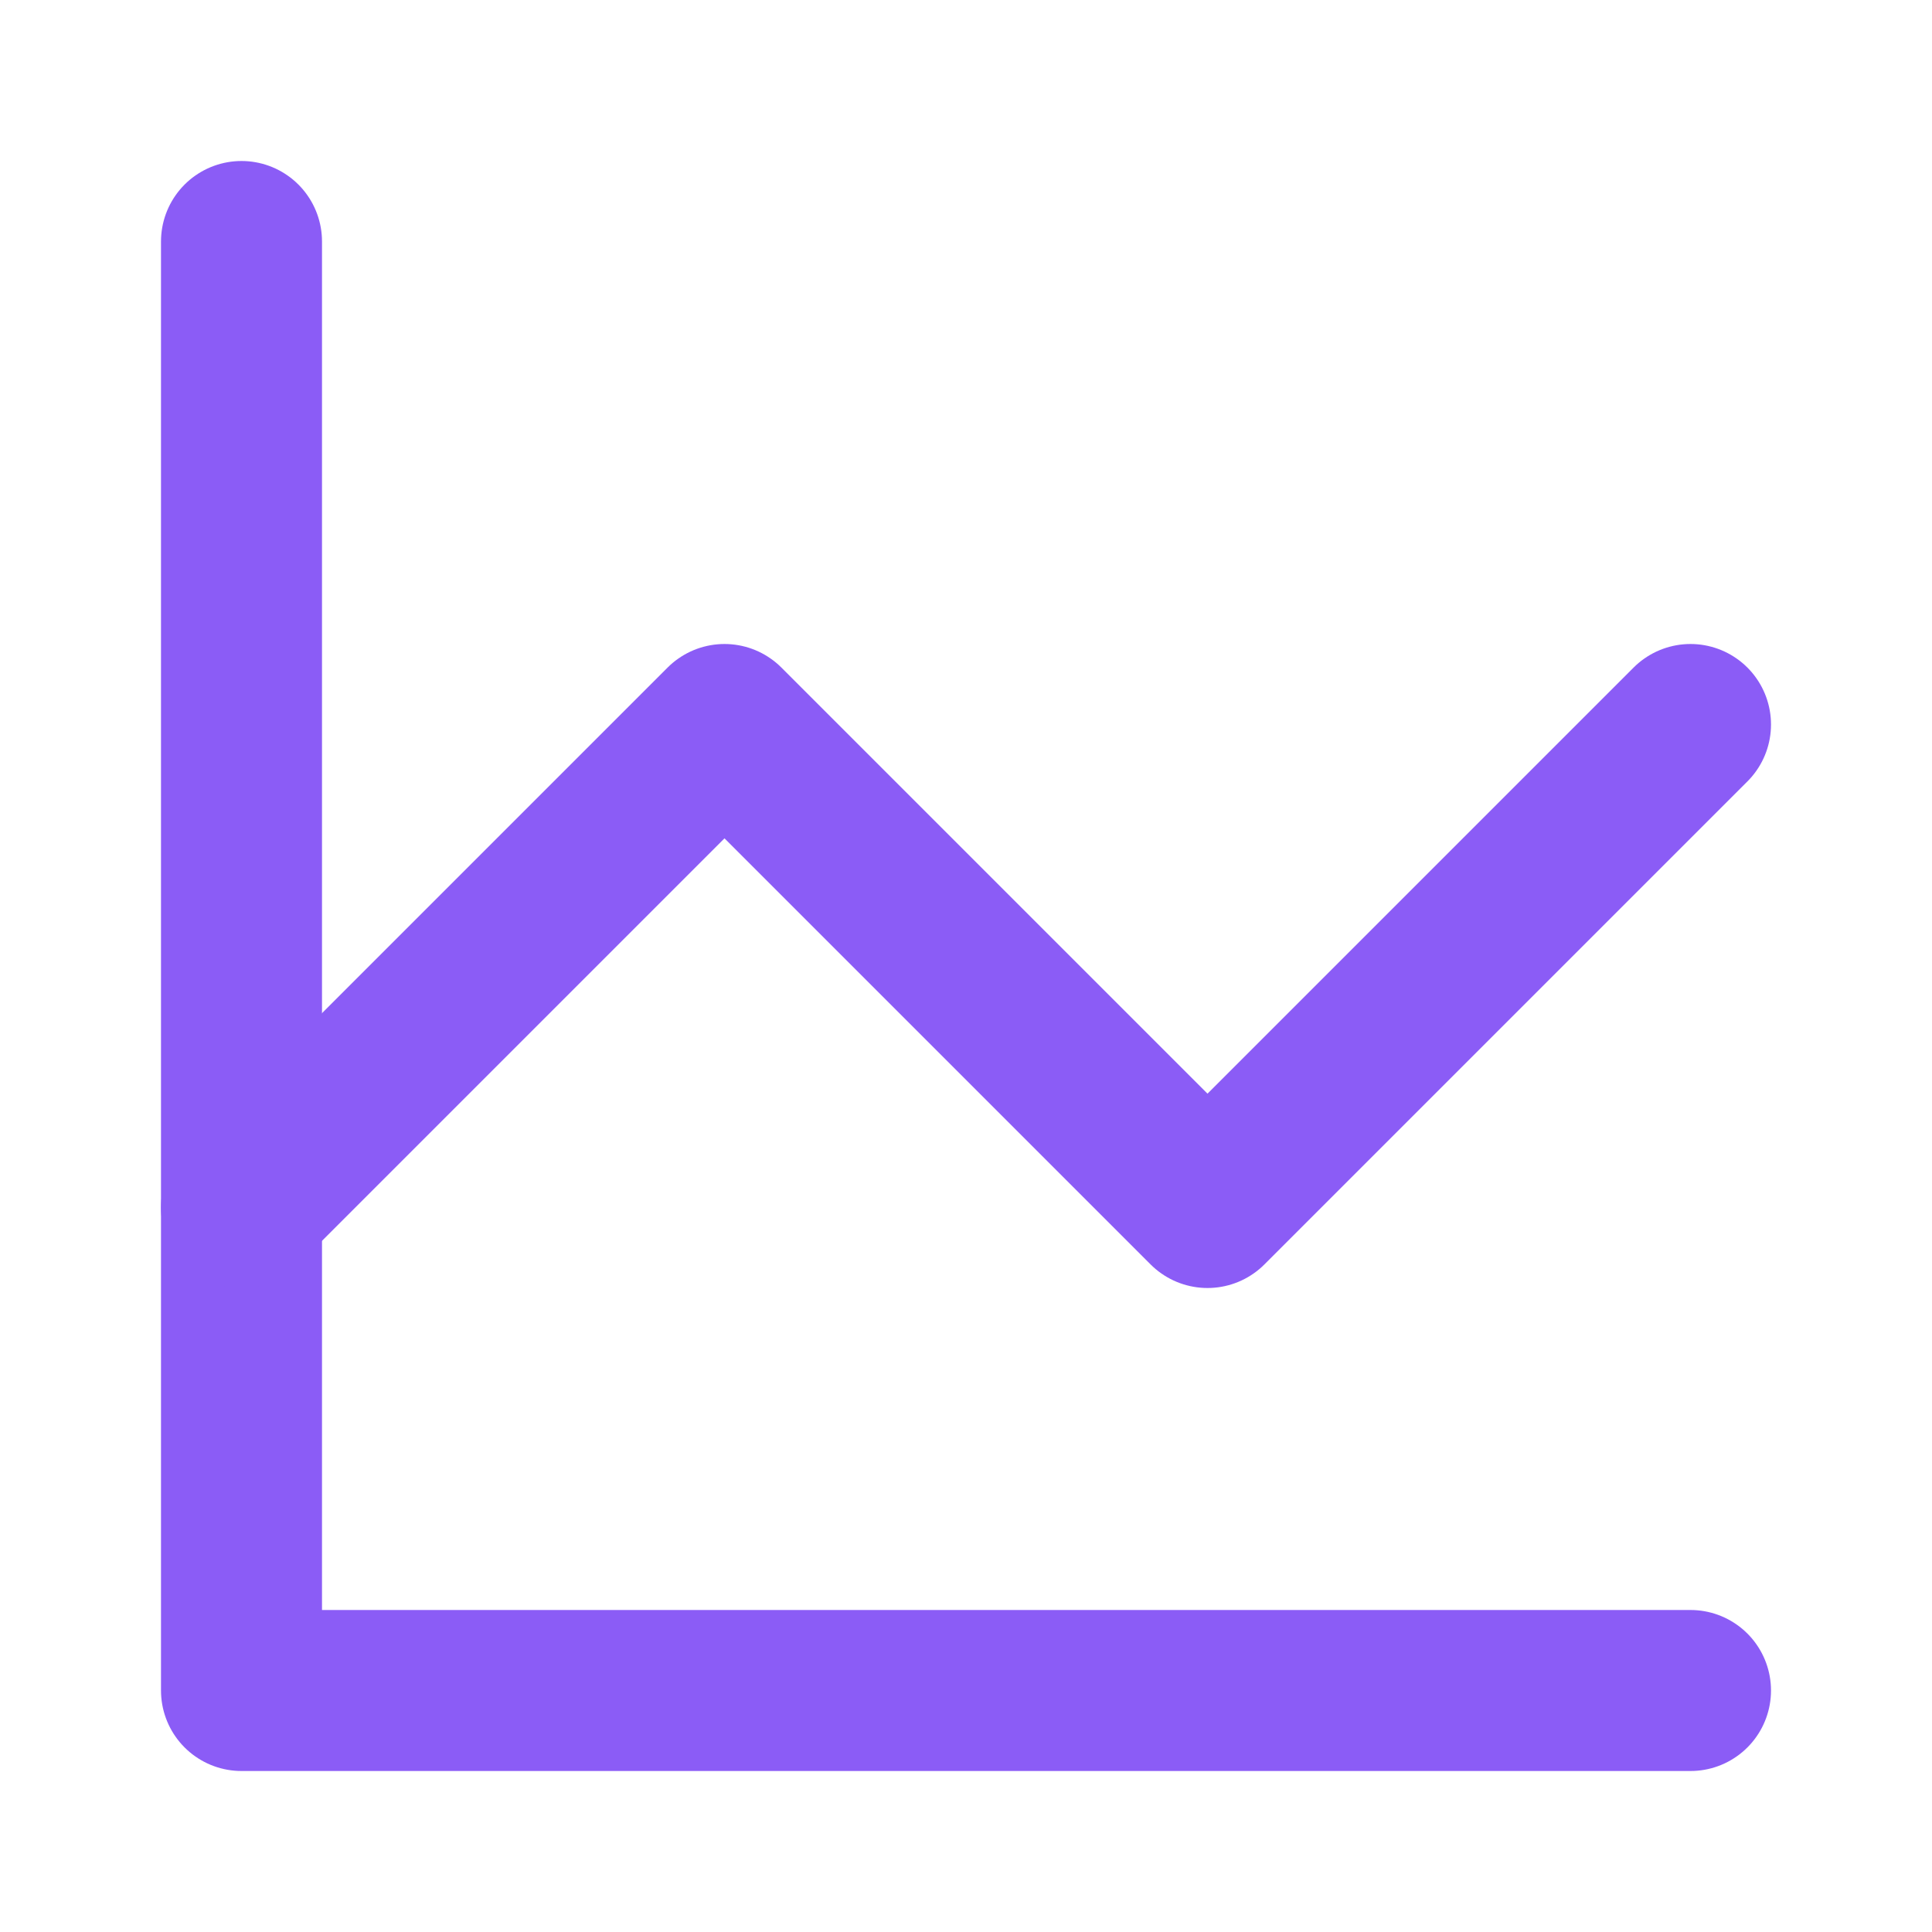 <svg width="24" height="24" viewBox="0 0 24 24" fill="none" xmlns="http://www.w3.org/2000/svg">
  <path d="M21 21H3V3" stroke="#8B5CF6" stroke-width="2" stroke-linecap="round" stroke-linejoin="round"/>
  <path d="M21 9L15 15L9 9L3 15" stroke="#8B5CF6" stroke-width="2" stroke-linecap="round" stroke-linejoin="round"/>
</svg> 